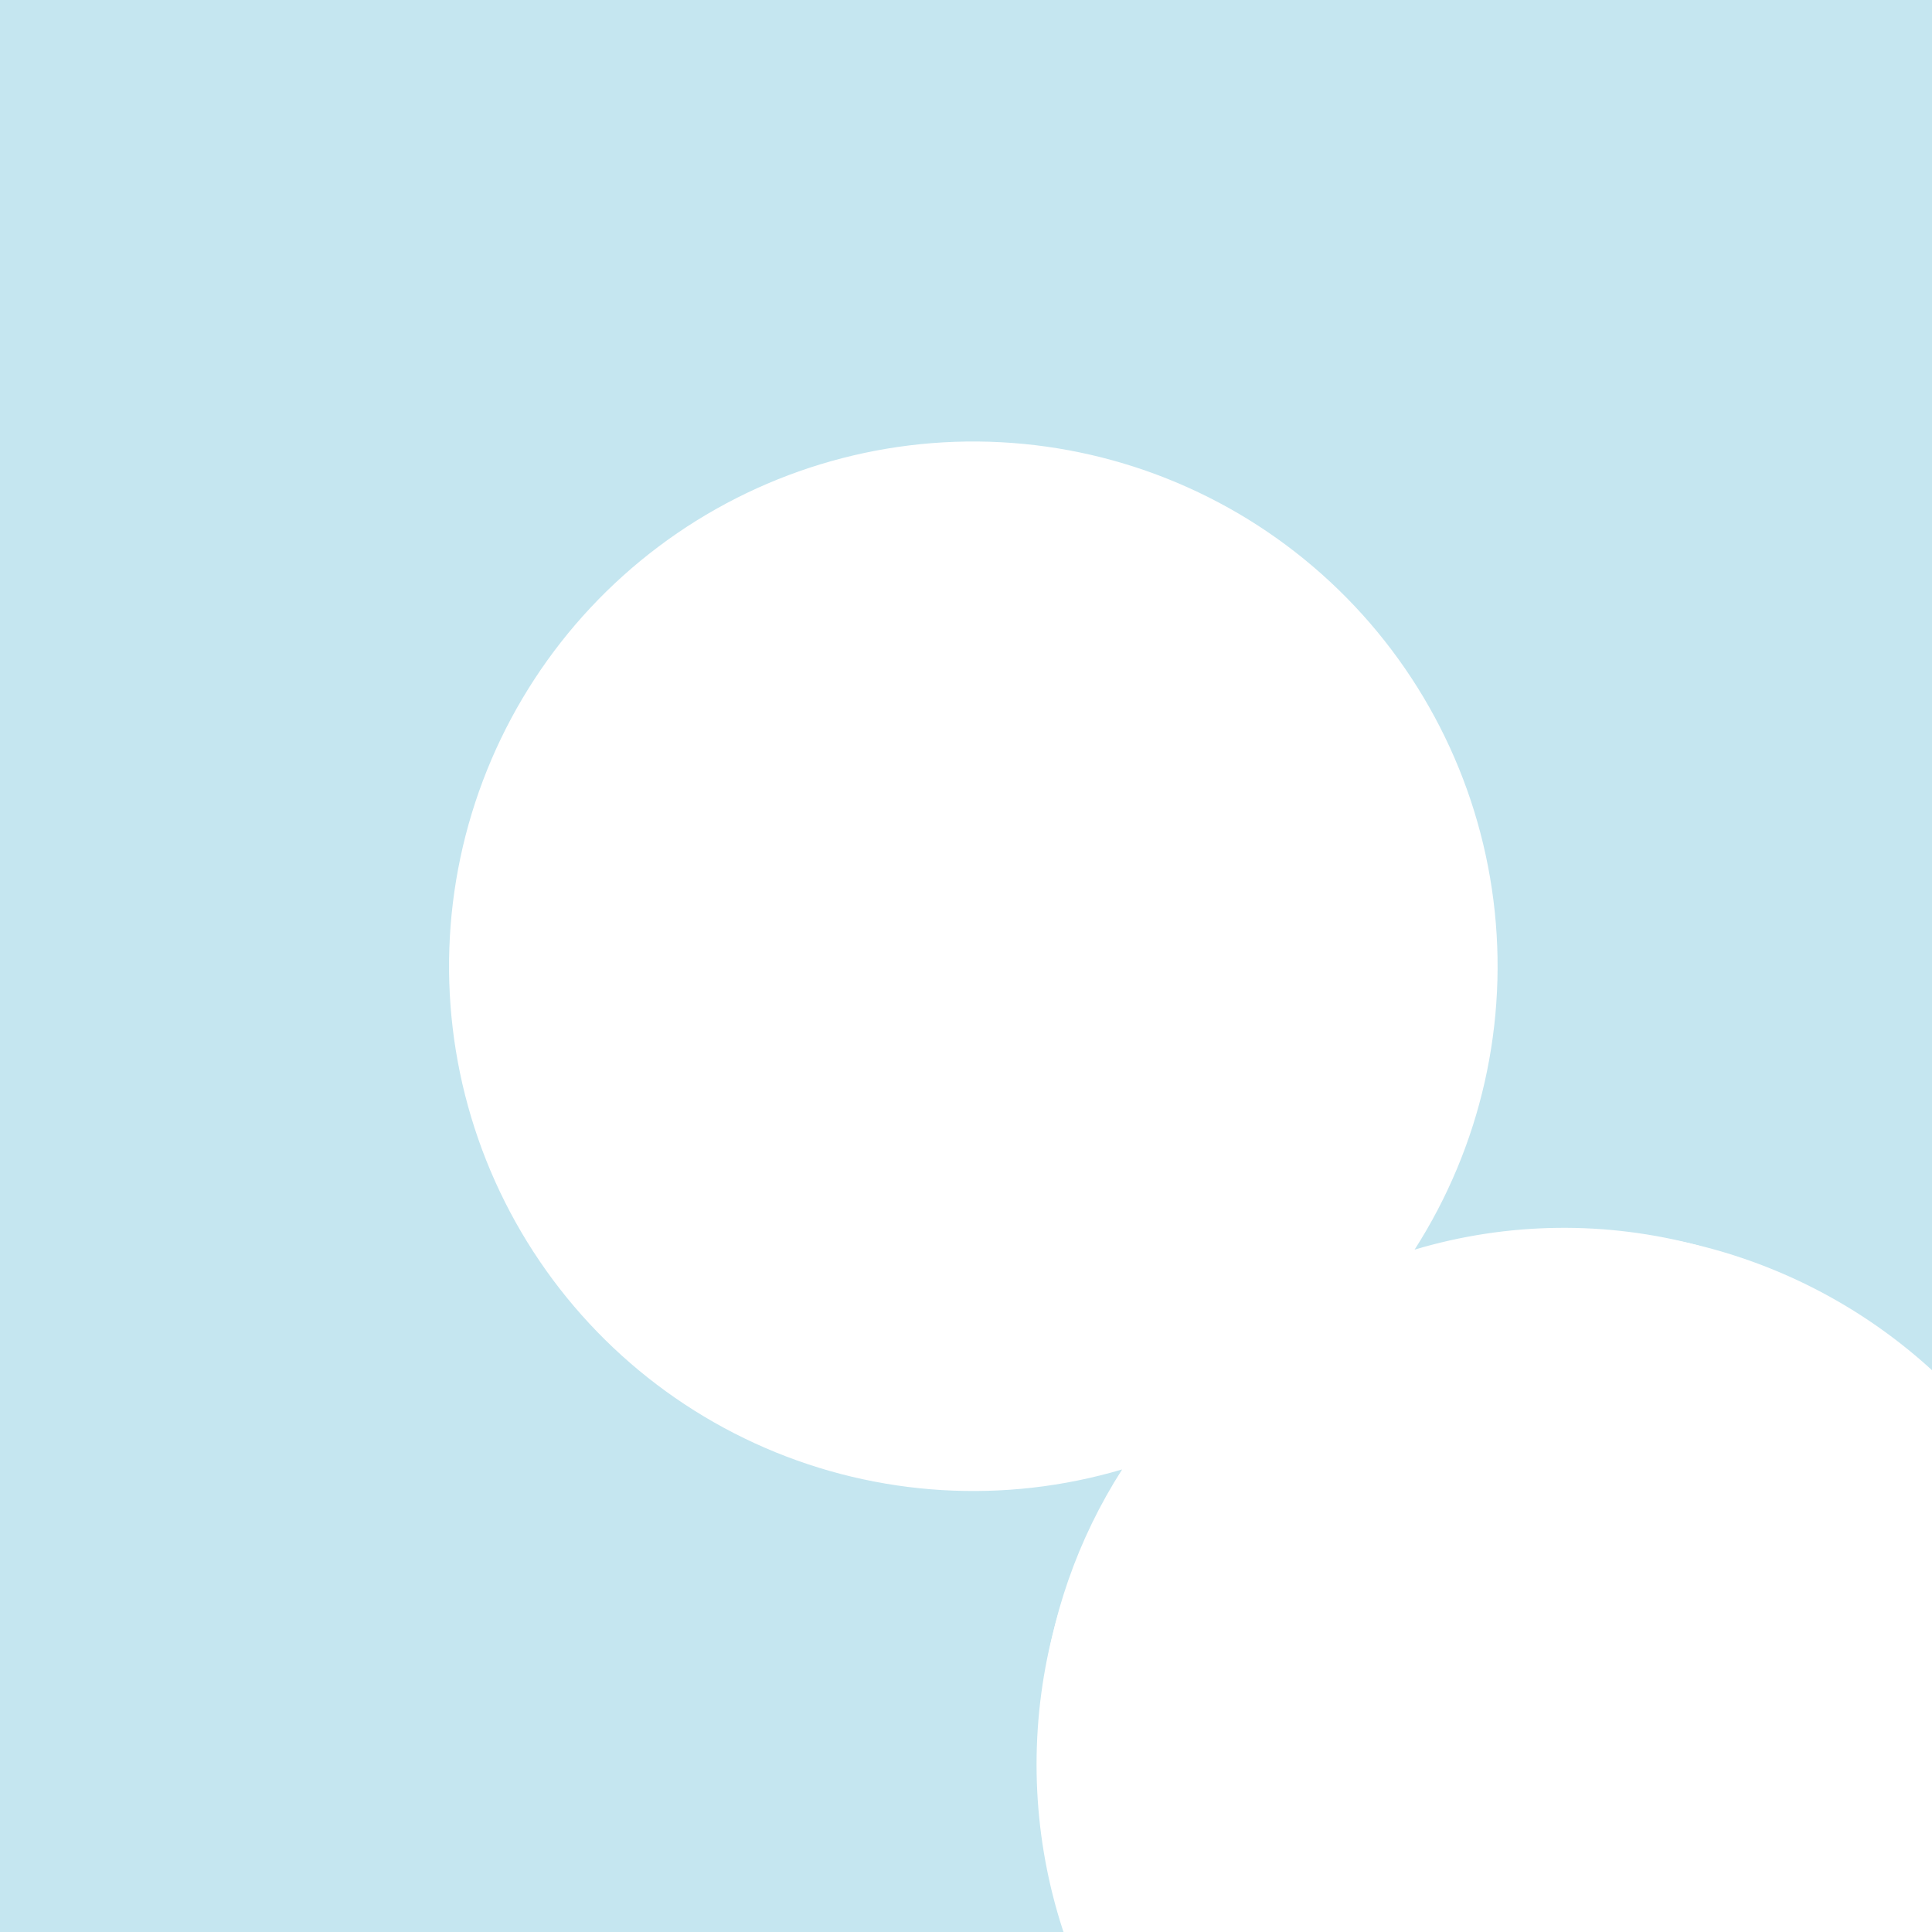 <svg width="512" height="512" viewBox="0 0 512 512" fill="none" xmlns="http://www.w3.org/2000/svg"><rect x="0" y="0" width="512" height="512" fill="#333333" stroke="none"/><g clip-path="url(#clip0_5948_5519)"><rect width="512" height="512" fill="#C5E6F0"/><path d="M374.881 331.164C392.473 303.718 399.87 270.958 395.78 238.607C391.69 206.256 376.37 176.372 352.501 154.179C328.632 131.985 297.73 118.893 265.195 117.19C232.661 115.487 200.563 125.282 174.511 144.862C148.46 164.443 130.111 192.564 122.671 224.311C115.232 256.059 119.175 289.414 133.811 318.547C148.448 347.68 172.847 370.738 202.745 383.692C232.643 396.647 266.138 398.672 297.377 389.416C285.563 407.865 278.262 428.844 276.067 450.65C273.872 472.453 276.844 494.468 284.744 514.907C292.644 535.345 305.248 553.628 321.532 568.278C337.816 582.925 357.323 593.524 378.468 599.212L450.521 330.17C425.703 323.47 399.514 323.814 374.881 331.164Z" fill="white"/><circle cx="416.349" cy="467.599" r="141.65" fill="white"/></g><defs><clipPath id="clip0_5948_5519"><rect width="512" height="512" fill="white"/></clipPath></defs></svg>